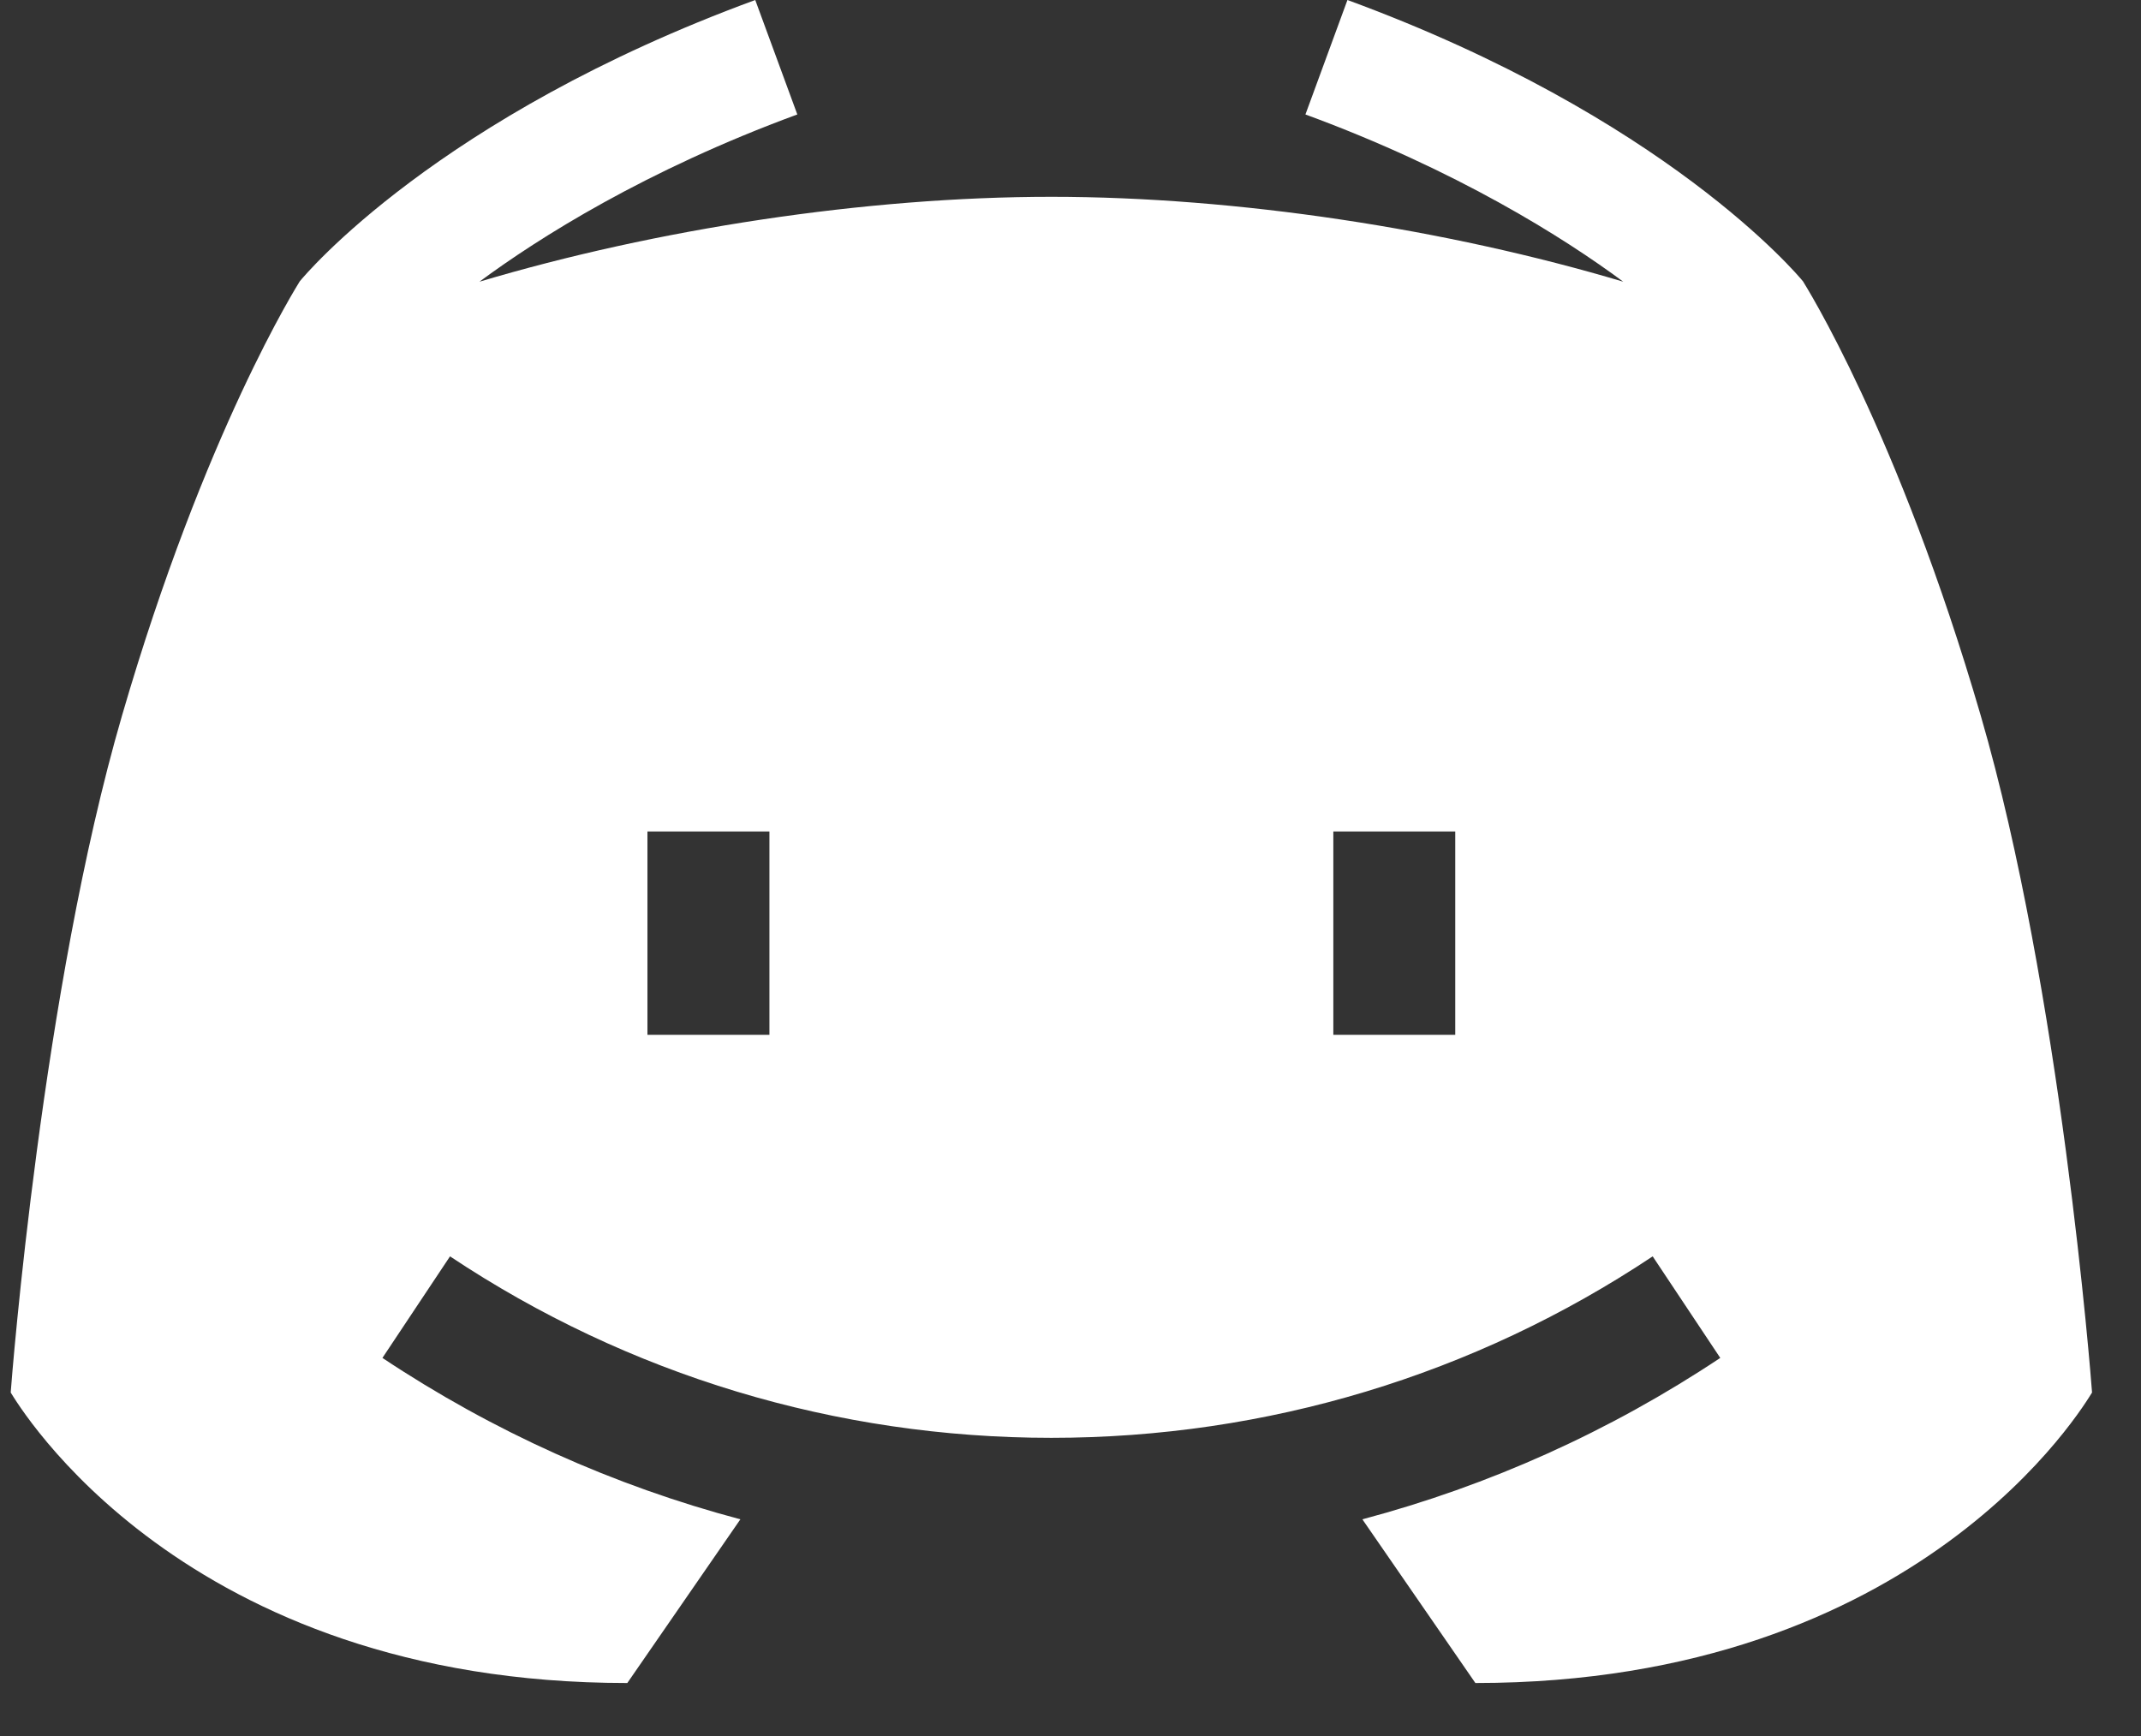 <svg width="37" height="30" viewBox="0 0 37 30" fill="none" xmlns="http://www.w3.org/2000/svg">
<rect x="0" y="0" width="37" height="30" fill="#333333" stroke="none"/>
<path d="M34.231 12.368C32.799 7.449 31.185 4.908 31.159 4.862C31.067 4.75 28.785 2.019 23.286 0L22.56 1.978C25.176 2.939 27.032 4.111 28.052 4.868C25.005 3.959 21.38 3.401 18.169 3.401C14.959 3.401 11.333 3.959 8.286 4.868C9.307 4.111 11.163 2.939 13.779 1.978L13.052 0C7.553 2.019 5.272 4.75 5.18 4.862C5.154 4.908 3.539 7.449 2.108 12.368C0.728 17.109 0.204 23.796 0.185 24.064C0.308 24.256 3.135 29.084 10.841 29.084L12.795 26.255C10.606 25.674 8.52 24.737 6.609 23.466L7.777 21.711C10.859 23.763 14.452 24.847 18.169 24.847C21.886 24.847 25.48 23.763 28.561 21.711L29.729 23.466C27.819 24.737 25.732 25.674 23.544 26.255L25.497 29.084C33.203 29.084 36.031 24.256 36.154 24.064C36.135 23.796 35.611 17.109 34.231 12.368ZM13.297 17.882H11.189V14.369H13.297V17.882ZM25.149 17.882H23.042V14.369H25.149V17.882Z" fill="white"/>
</svg>
